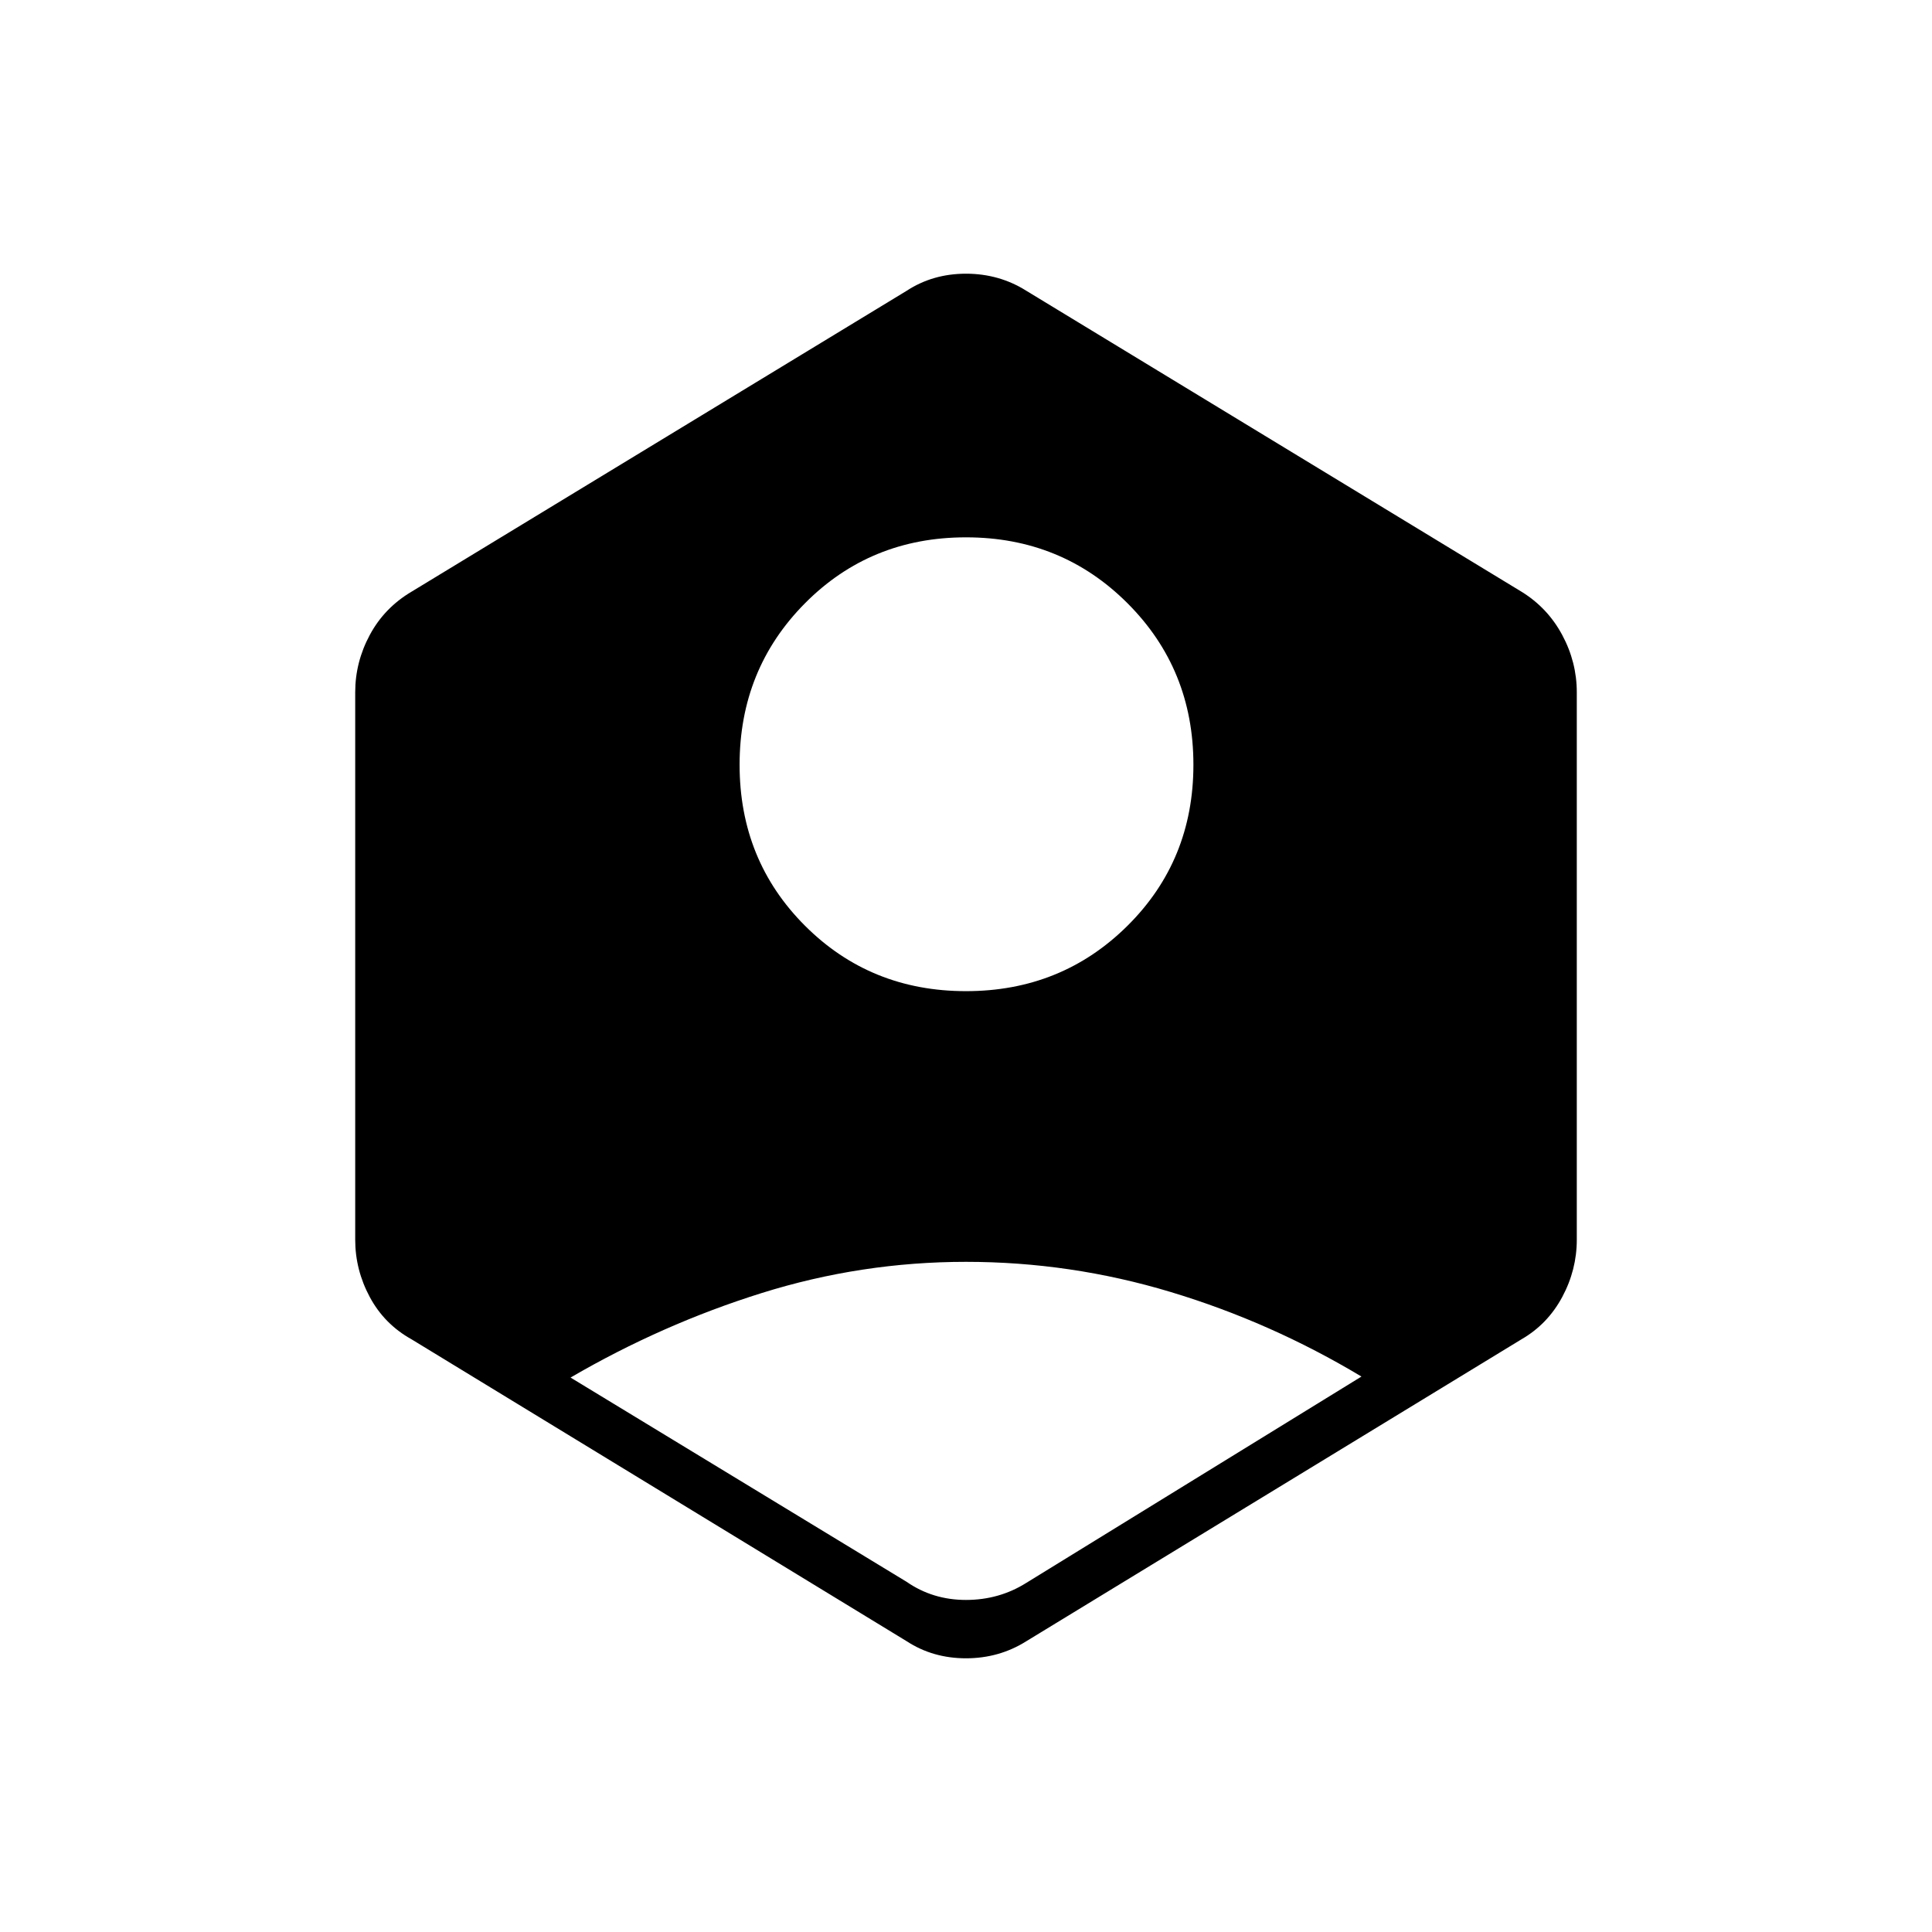<svg xmlns="http://www.w3.org/2000/svg" height="24" viewBox="0 -960 960 960" width="24"><path d="M450.5-174q13 9 29.5 9t30-8.5L676.5-276q-45-27-94.75-42T480-333q-52 0-101.5 15.5t-95 42l167 101.5ZM480-467.5q47.5 0 80.25-32.5T593-580q0-47.5-32.75-80.25T480-693q-47.5 0-80 32.75T367.5-580q0 47.5 32.5 80t80 32.5Zm-29.5 323-246-150q-13.5-7.5-20.75-21T176.5-344v-272q0-15 7.25-28.5T204.5-666l246-149.5q13-8.5 29.5-8.5t30 8.5L756-666q13 8 20.25 21.5t7.25 28.5v272q0 15-7.25 28.5t-20.25 21l-246 150q-13.5 8.5-30 8.5t-29.5-8.5Z"/></svg>